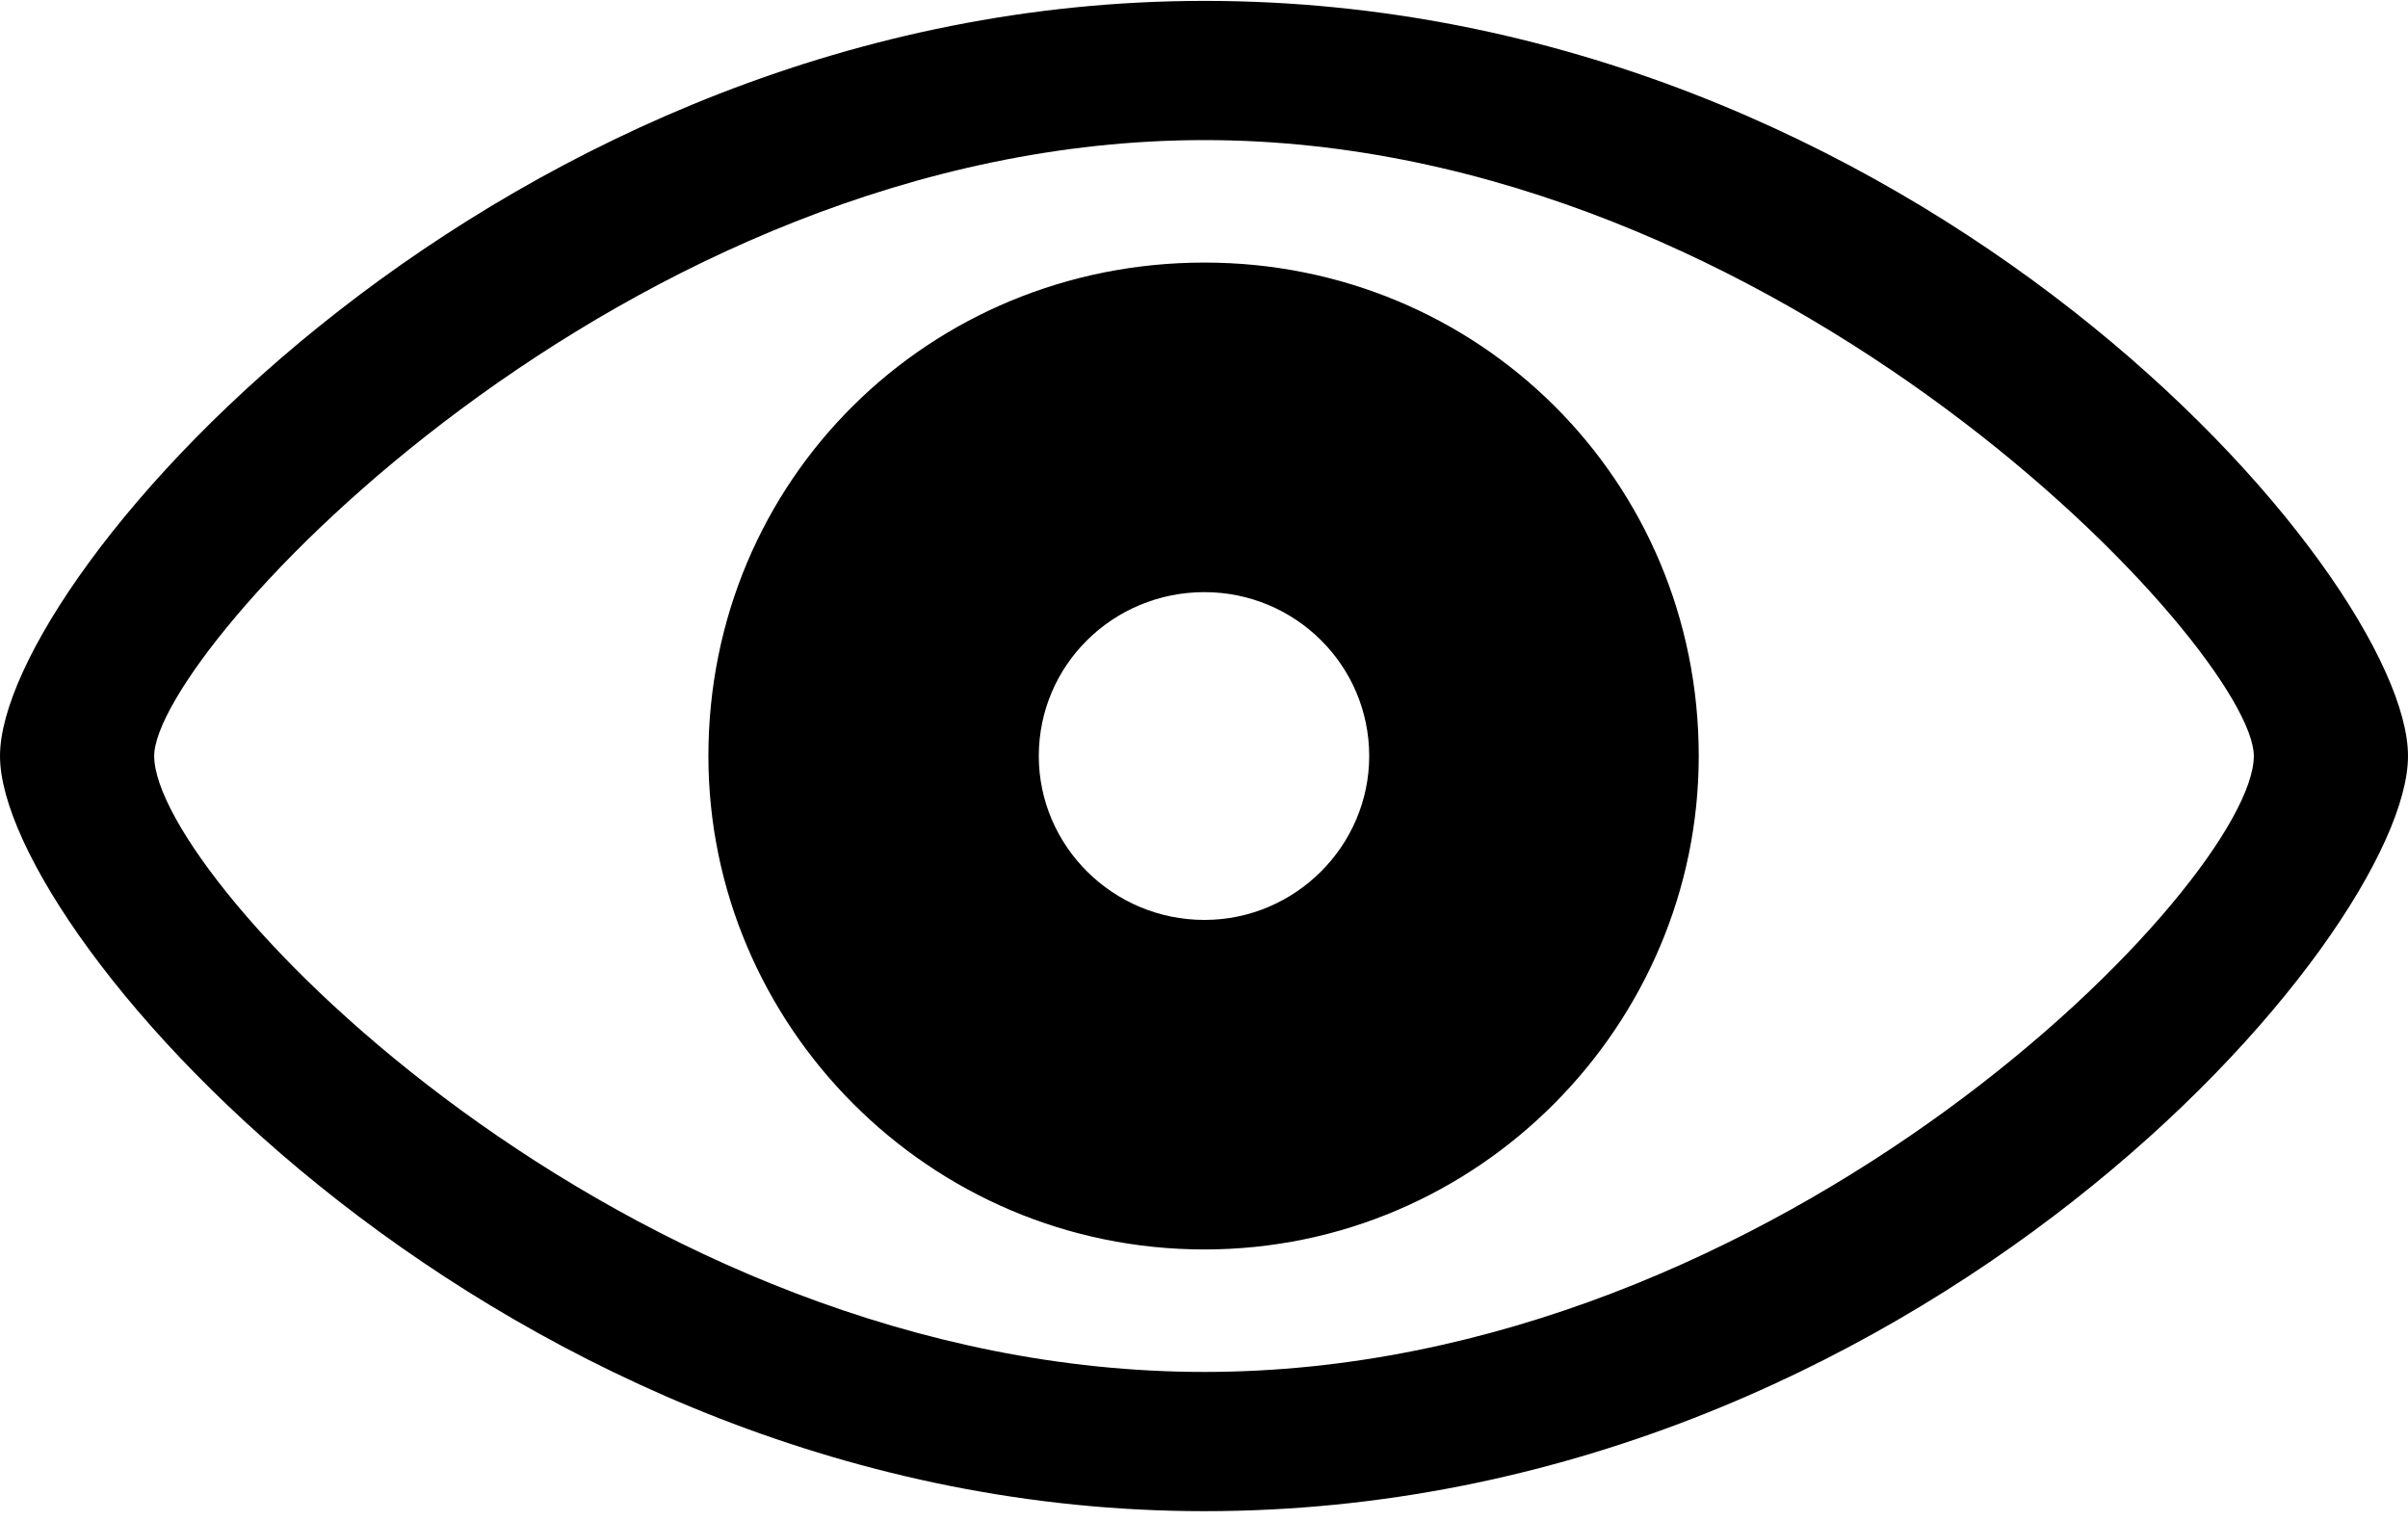 <?xml version="1.0" encoding="UTF-8"?> <svg xmlns="http://www.w3.org/2000/svg" width="114" height="72" viewBox="0 0 114 72" fill="none"><path d="M57.021 71.537C90.725 71.537 114 44.299 114 35.789C114 27.238 90.683 0.042 57.021 0.042C23.776 0.042 0 27.238 0 35.789C0 44.299 23.734 71.537 57.021 71.537ZM57.021 64.946C29.532 64.946 7.3 41.671 7.3 35.789C7.3 30.826 29.532 6.632 57.021 6.632C84.384 6.632 106.701 30.826 106.701 35.789C106.701 41.671 84.384 64.946 57.021 64.946ZM57.021 59.148C69.994 59.148 80.422 48.512 80.422 35.789C80.422 22.733 69.994 12.43 57.021 12.43C43.965 12.43 33.537 22.733 33.537 35.789C33.537 48.512 43.965 59.148 57.021 59.148ZM57.021 43.548C52.683 43.548 49.179 40.044 49.179 35.789C49.179 31.493 52.683 28.031 57.021 28.031C61.317 28.031 64.821 31.493 64.821 35.789C64.821 40.044 61.317 43.548 57.021 43.548Z" fill="currentColor"></path></svg> 
